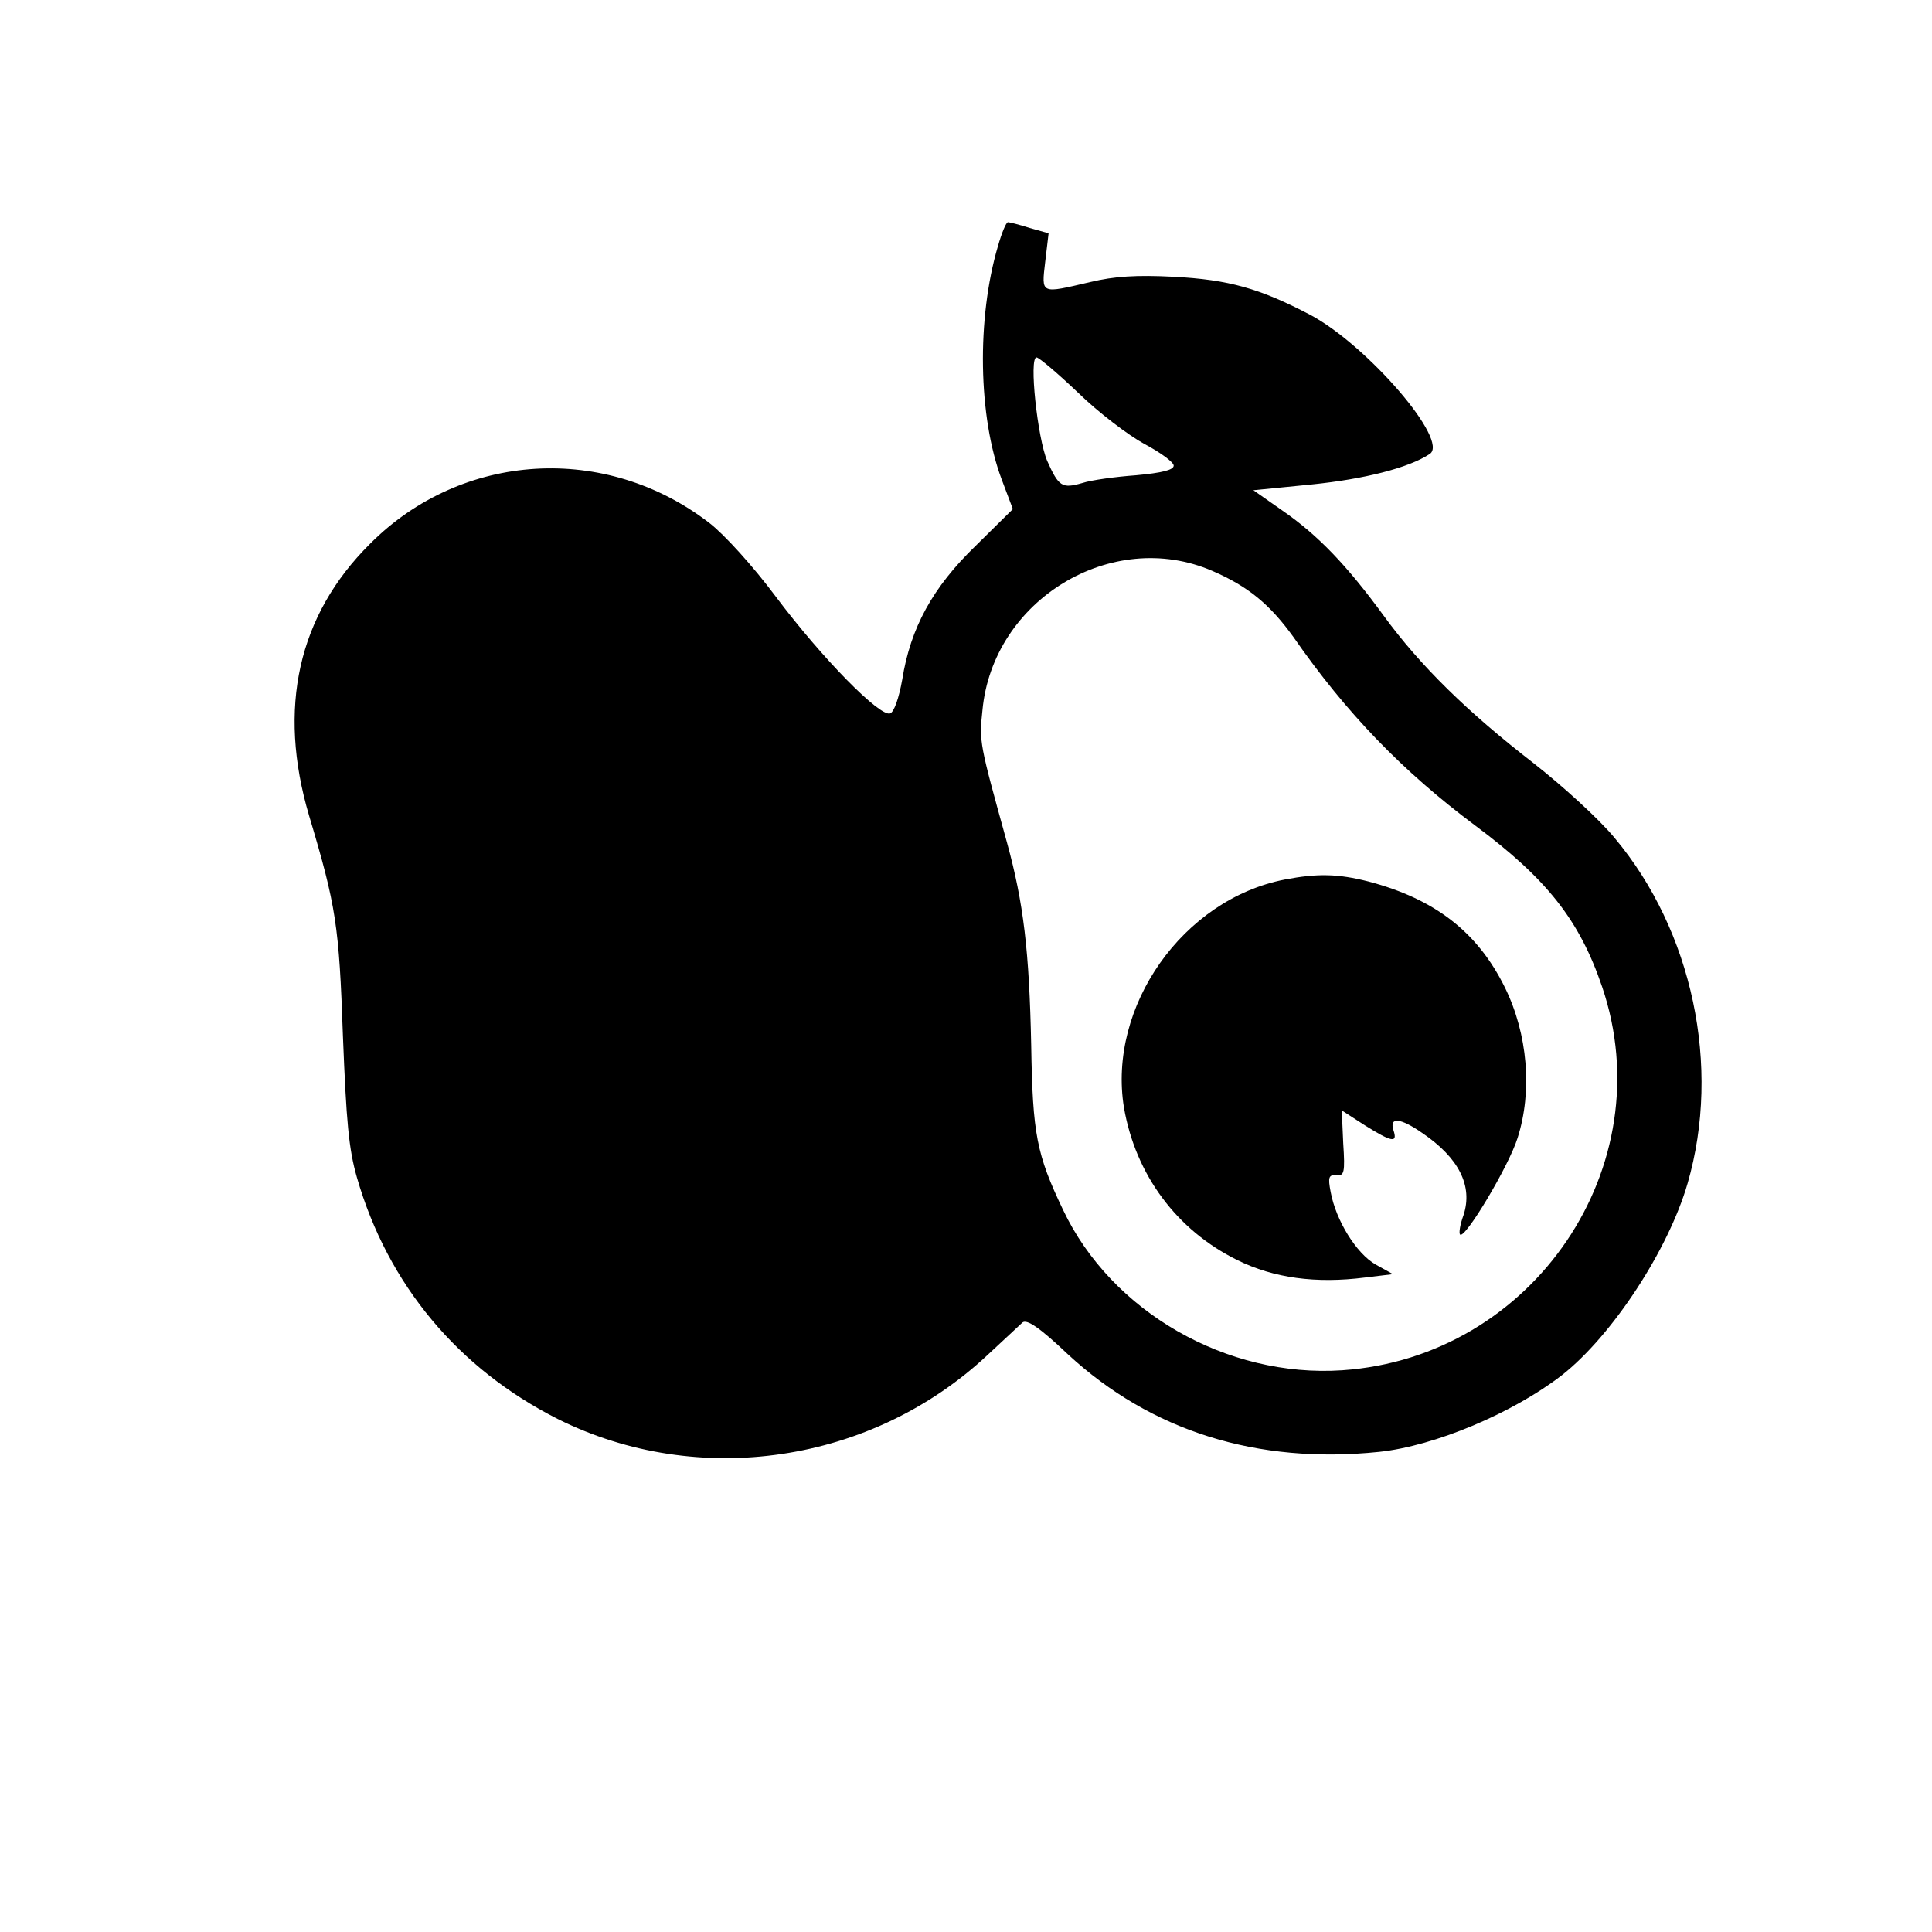 <?xml version="1.0" standalone="no"?>
<!DOCTYPE svg PUBLIC "-//W3C//DTD SVG 20010904//EN"
 "http://www.w3.org/TR/2001/REC-SVG-20010904/DTD/svg10.dtd">
<svg version="1.0" xmlns="http://www.w3.org/2000/svg"
 width="400pt" height="400pt" viewBox="0 0 400 400"
 preserveAspectRatio="xMidYMid meet">
<g transform="translate(0,400) scale(0.1,-0.1)"
fill="#000000" stroke="none">
<path d="M2066 3490 c-44 -149 -41 -353 8 -483 l23 -61 -77 -76 c-89 -86 -135
-170 -152 -277 -7 -39 -17 -67 -25 -70 -21 -8 -141 114 -237 242 -47 63 -106
128 -137 152 -215 166 -513 148 -703 -43 -149 -148 -192 -340 -126 -563 56
-187 62 -227 70 -456 7 -177 12 -234 29 -293 64 -222 210 -396 416 -500 291
-145 650 -92 890 133 33 31 66 61 72 67 9 7 35 -10 94 -66 172 -159 392 -228
644 -202 115 12 277 80 379 159 104 82 220 259 260 397 70 242 10 523 -151
715 -32 39 -108 108 -168 155 -137 106 -235 202 -310 305 -76 104 -136 167
-210 218 l-60 42 121 12 c108 11 200 34 244 63 42 27 -129 225 -247 288 -105
55 -169 73 -283 79 -77 4 -123 1 -173 -11 -103 -24 -101 -26 -93 42 l7 59 -39
11 c-22 7 -42 12 -45 12 -4 0 -13 -22 -21 -50z m166 -303 c42 -41 104 -88 137
-106 34 -18 61 -38 61 -45 0 -9 -24 -15 -78 -20 -42 -3 -93 -10 -111 -16 -42
-12 -49 -8 -73 46 -20 47 -38 214 -22 214 5 0 44 -33 86 -73z m278 -369 c74
-32 119 -69 168 -137 109 -157 226 -278 376 -390 149 -111 216 -196 263 -334
126 -371 -142 -767 -538 -794 -239 -16 -478 121 -578 332 -55 115 -63 157 -66
340 -4 197 -16 296 -50 420 -57 206 -58 209 -51 274 21 229 268 379 476 289z"/>
<path d="M2660 2179 c-211 -41 -367 -263 -333 -472 24 -139 109 -254 235 -316
75 -37 162 -49 264 -36 l58 7 -36 20 c-40 23 -82 91 -93 150 -6 31 -4 36 12
35 16 -2 18 5 14 66 l-3 68 48 -31 c56 -35 68 -37 59 -10 -9 28 14 26 60 -6
75 -51 105 -109 85 -170 -7 -19 -10 -37 -7 -40 10 -10 101 142 119 200 31 97
21 215 -26 311 -57 116 -146 184 -283 220 -63 16 -105 17 -173 4z"/>
</g>
</svg>
